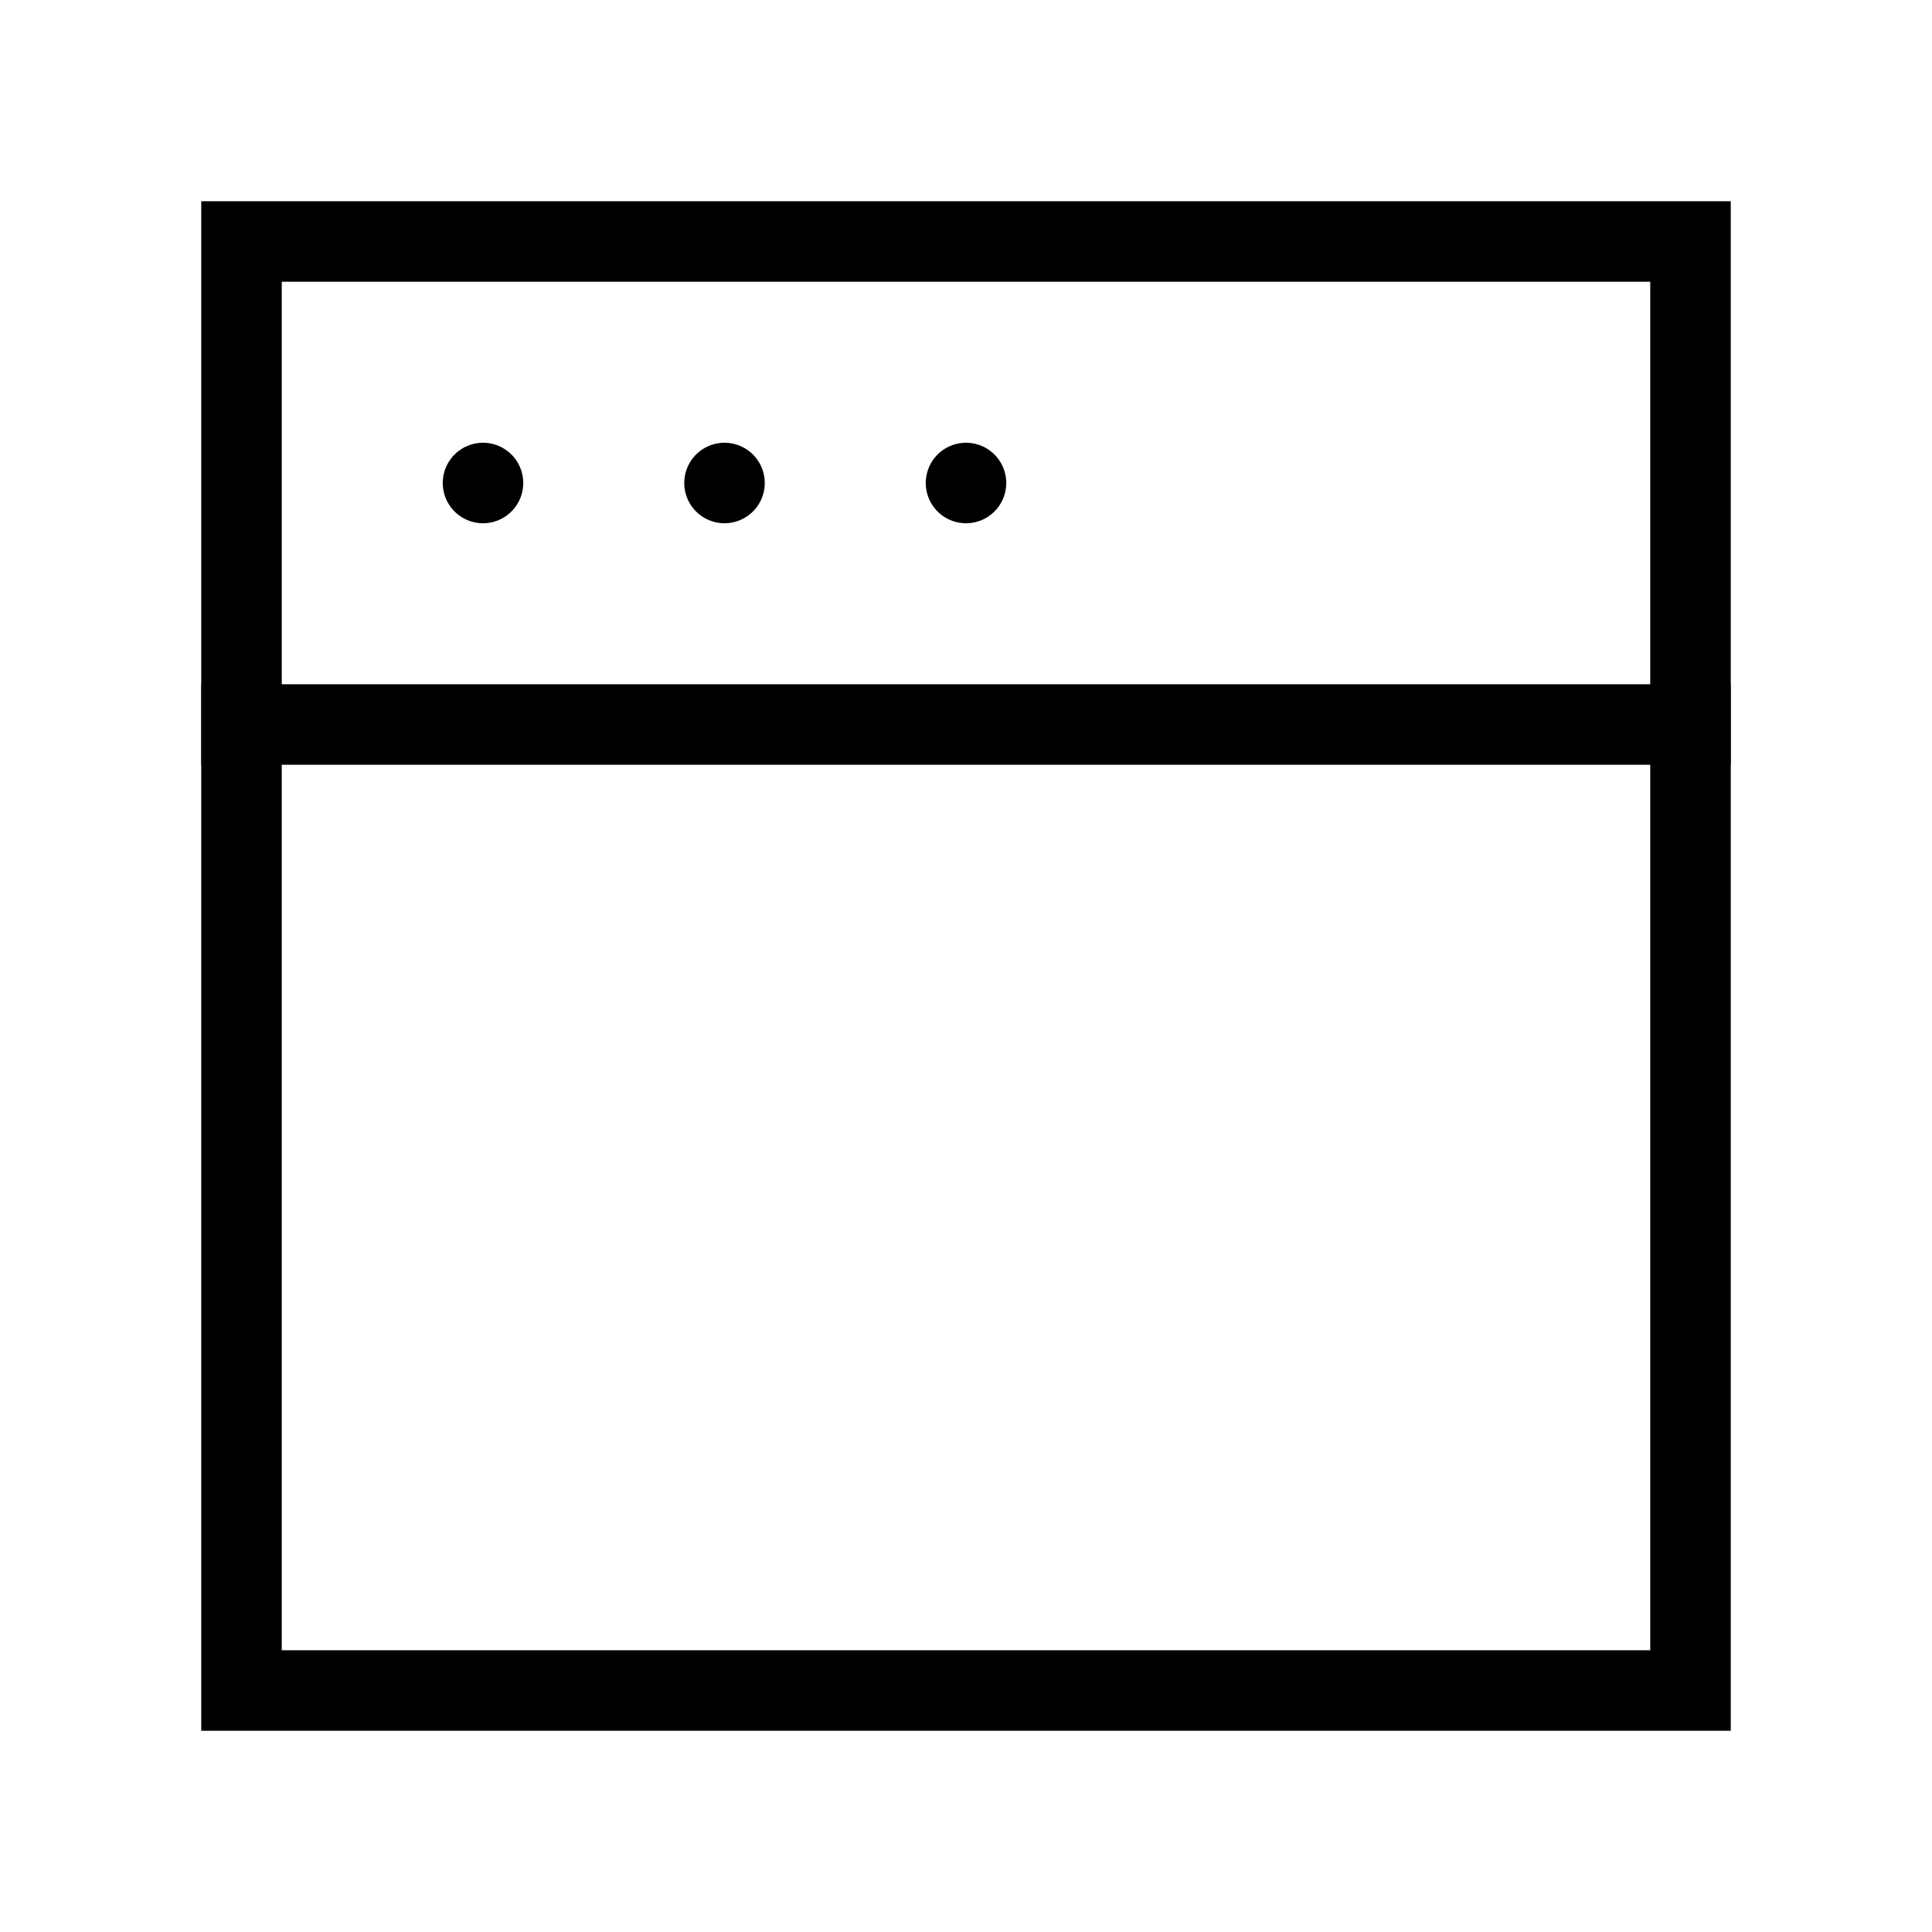<svg role="img" xmlns="http://www.w3.org/2000/svg" width="48px" height="48px" viewBox="0 0 24 24" aria-labelledby="windowIconTitle windowIconDesc" stroke="#000000" stroke-width="1" stroke-linecap="square" stroke-linejoin="miter" fill="none" color="#000000"> <title id="windowIconTitle">Window</title> <desc id="windowIconDesc">Icon of a system window (part of a user interface)</desc> <rect width="18" height="18" x="3" y="3"/> <line stroke-linecap="round" x1="6" y1="6" x2="6" y2="6"/> <line stroke-linecap="round" x1="9" y1="6" x2="9" y2="6"/> <line stroke-linecap="round" x1="12" y1="6" x2="12" y2="6"/> <path d="M21,9 L3,9"/> </svg>